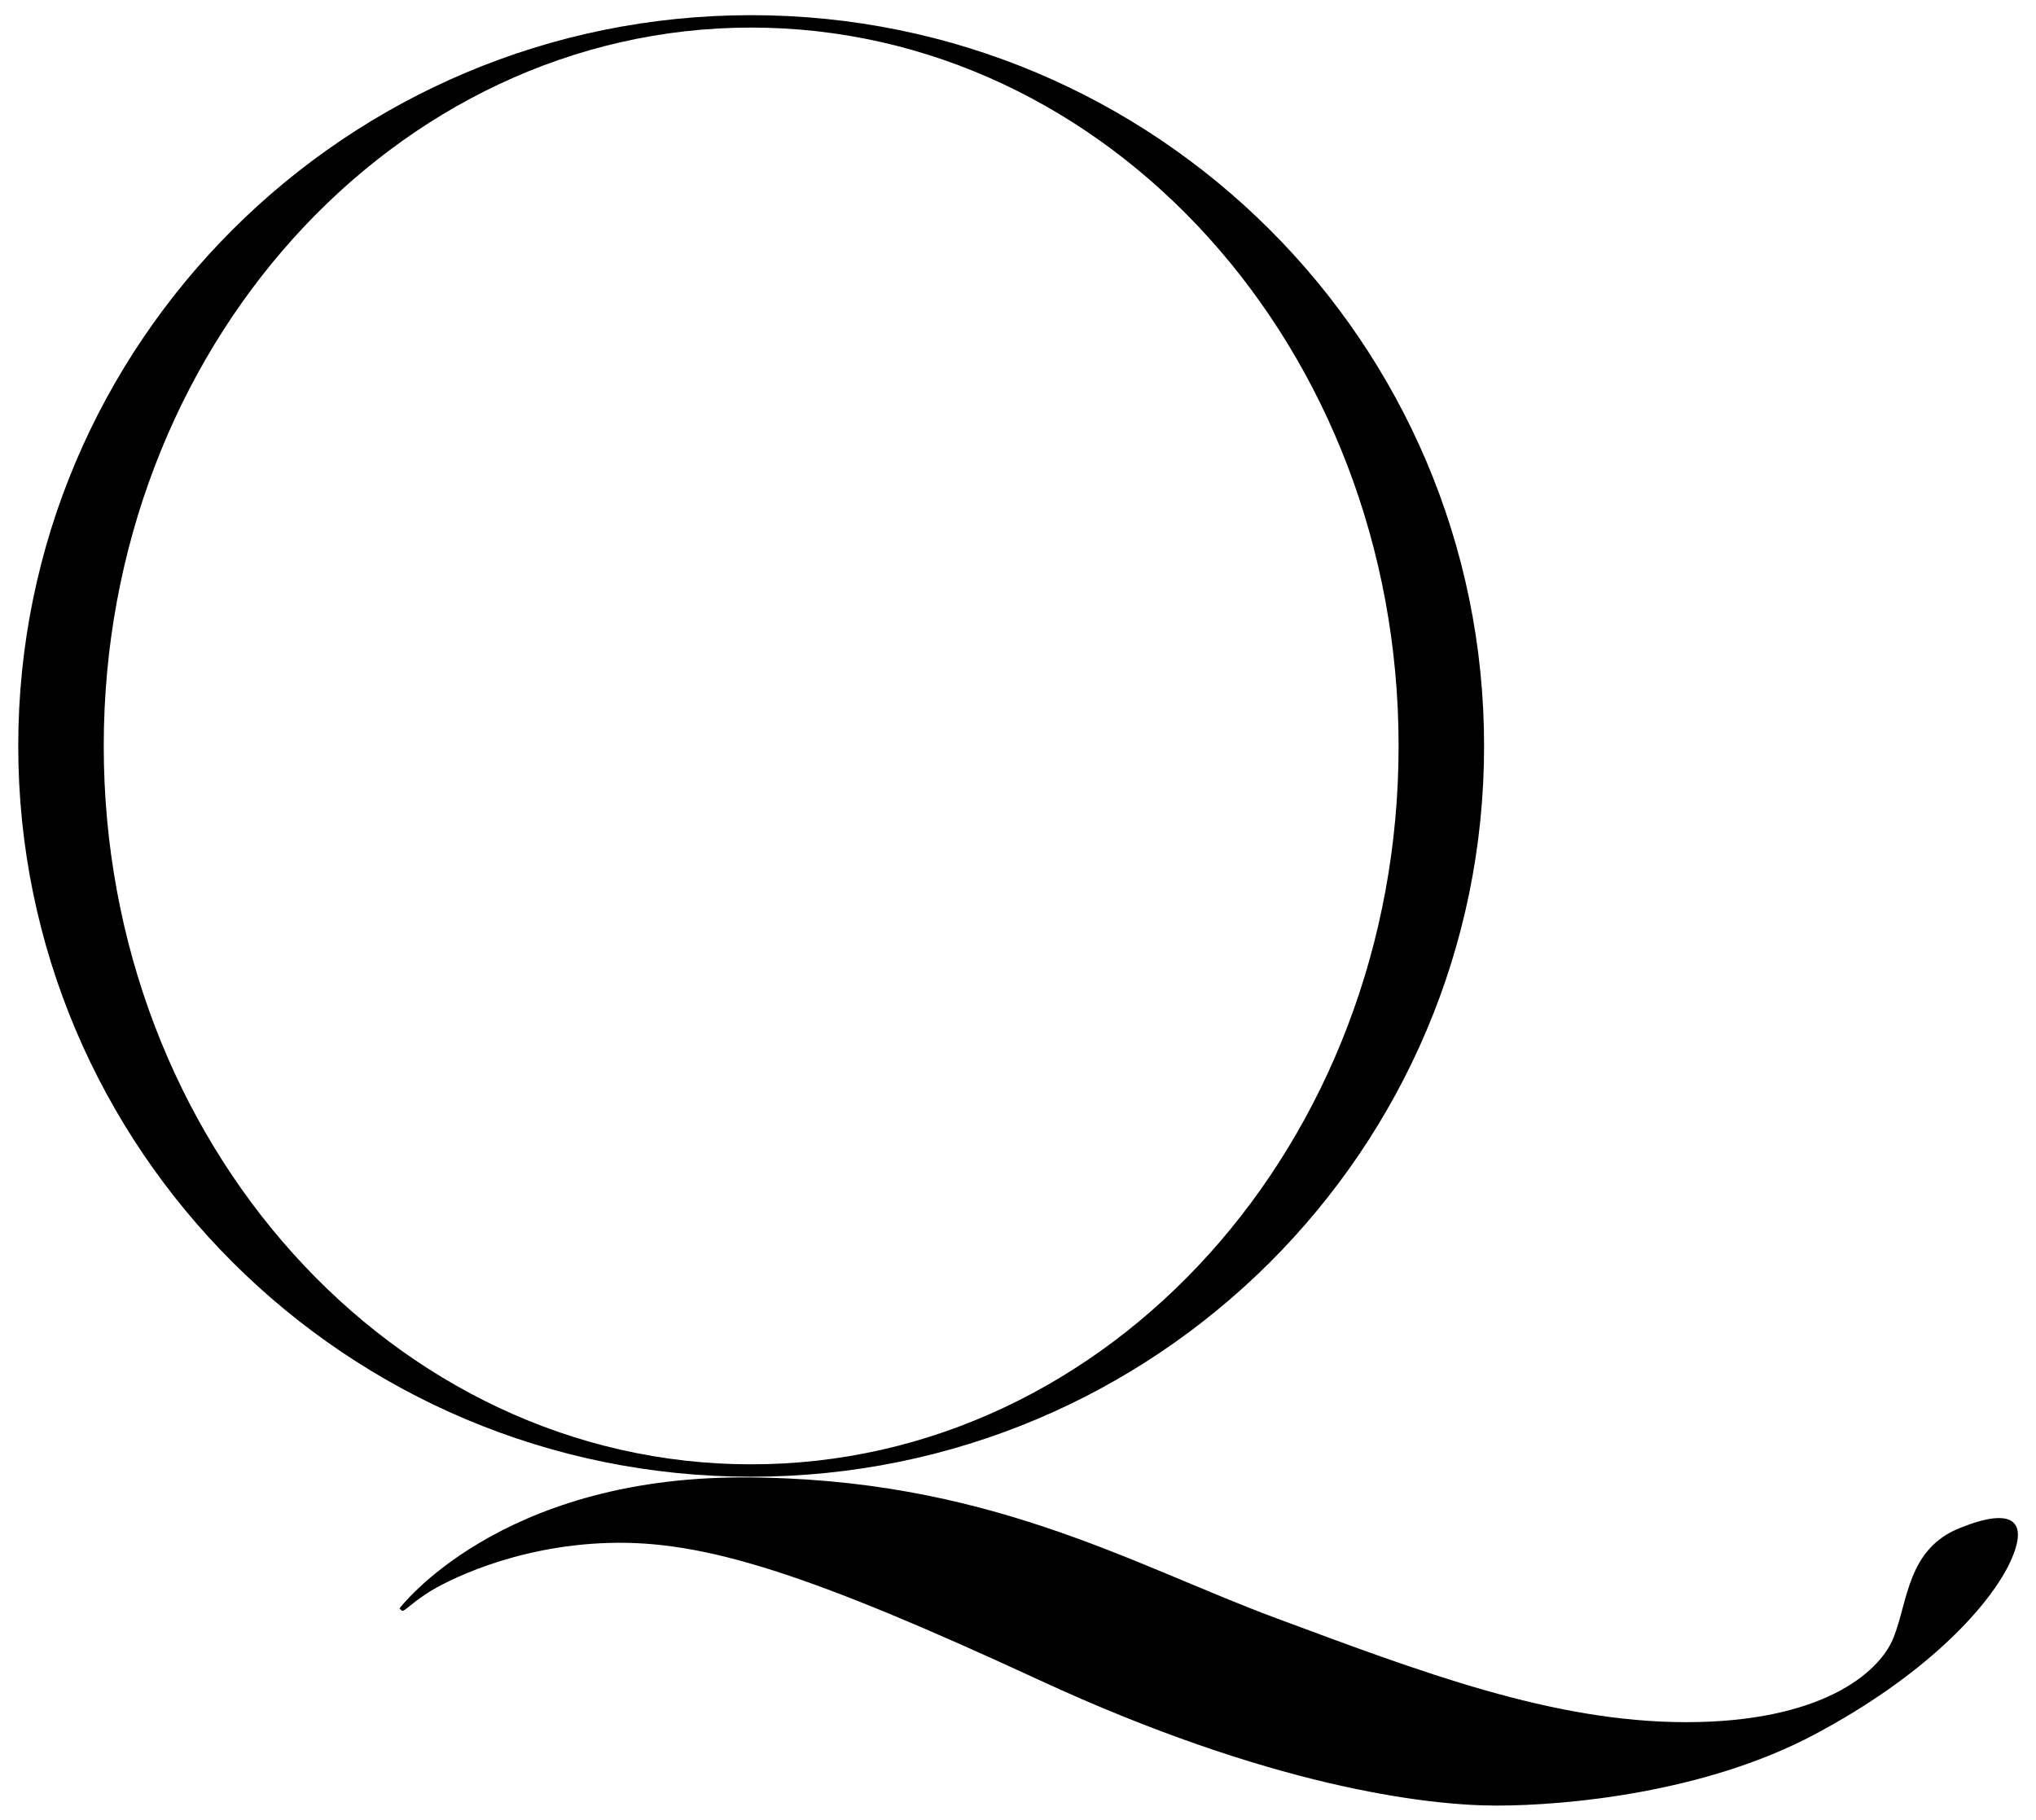 <?xml version="1.0" encoding="UTF-8"?>
<!DOCTYPE svg PUBLIC "-//W3C//DTD SVG 1.1//EN" "http://www.w3.org/Graphics/SVG/1.1/DTD/svg11.dtd">
<svg version="1.1" xmlns="http://www.w3.org/2000/svg" xmlns:xlink="http://www.w3.org/1999/xlink" x="0" y="0" width="670" height="599" viewBox="0, 0, 670, 599">
  <g id="Layer_1">
    <g>
      <path d="M488.38,245.499 C488.38,112.766 380.379,4.992 247.192,4.992 C114.005,4.992 6.004,112.766 6.004,245.499 C6.004,378.232 114.005,486.007 247.192,486.007 C380.379,486.007 488.38,378.459 488.38,245.499 z M34.139,245.499 C34.139,115.035 129.661,9.076 247.192,9.076 C364.723,9.076 460.245,114.808 460.245,245.499 C460.245,376.19 364.95,481.923 247.192,481.923 C129.434,481.923 34.139,375.963 34.139,245.499 z" fill="#000000"/>
      <path d="M645.164,502.797 C627.693,509.604 627.92,526.848 623.155,538.873 C618.391,550.898 598.878,566.781 554.86,566.781 C510.843,566.781 467.506,550.218 419.858,532.52 C372.211,514.822 324.563,486.234 244.242,486.234 C163.922,486.234 131.476,529.344 131.476,529.344 C131.476,529.344 131.476,529.344 132.157,530.024 C132.838,530.705 134.653,528.209 140.552,524.352 C146.451,520.495 169.141,508.696 200.452,507.789 C231.763,506.881 266.478,517.999 342.034,552.94 C417.589,587.882 469.094,594.235 492.464,594.235 C515.834,594.235 561.213,589.924 597.062,570.865 C632.912,551.806 653.332,530.024 660.82,515.503 C668.307,500.528 662.635,495.763 645.164,502.797 z" fill="#000000"/>
    </g>
  </g>
</svg>
